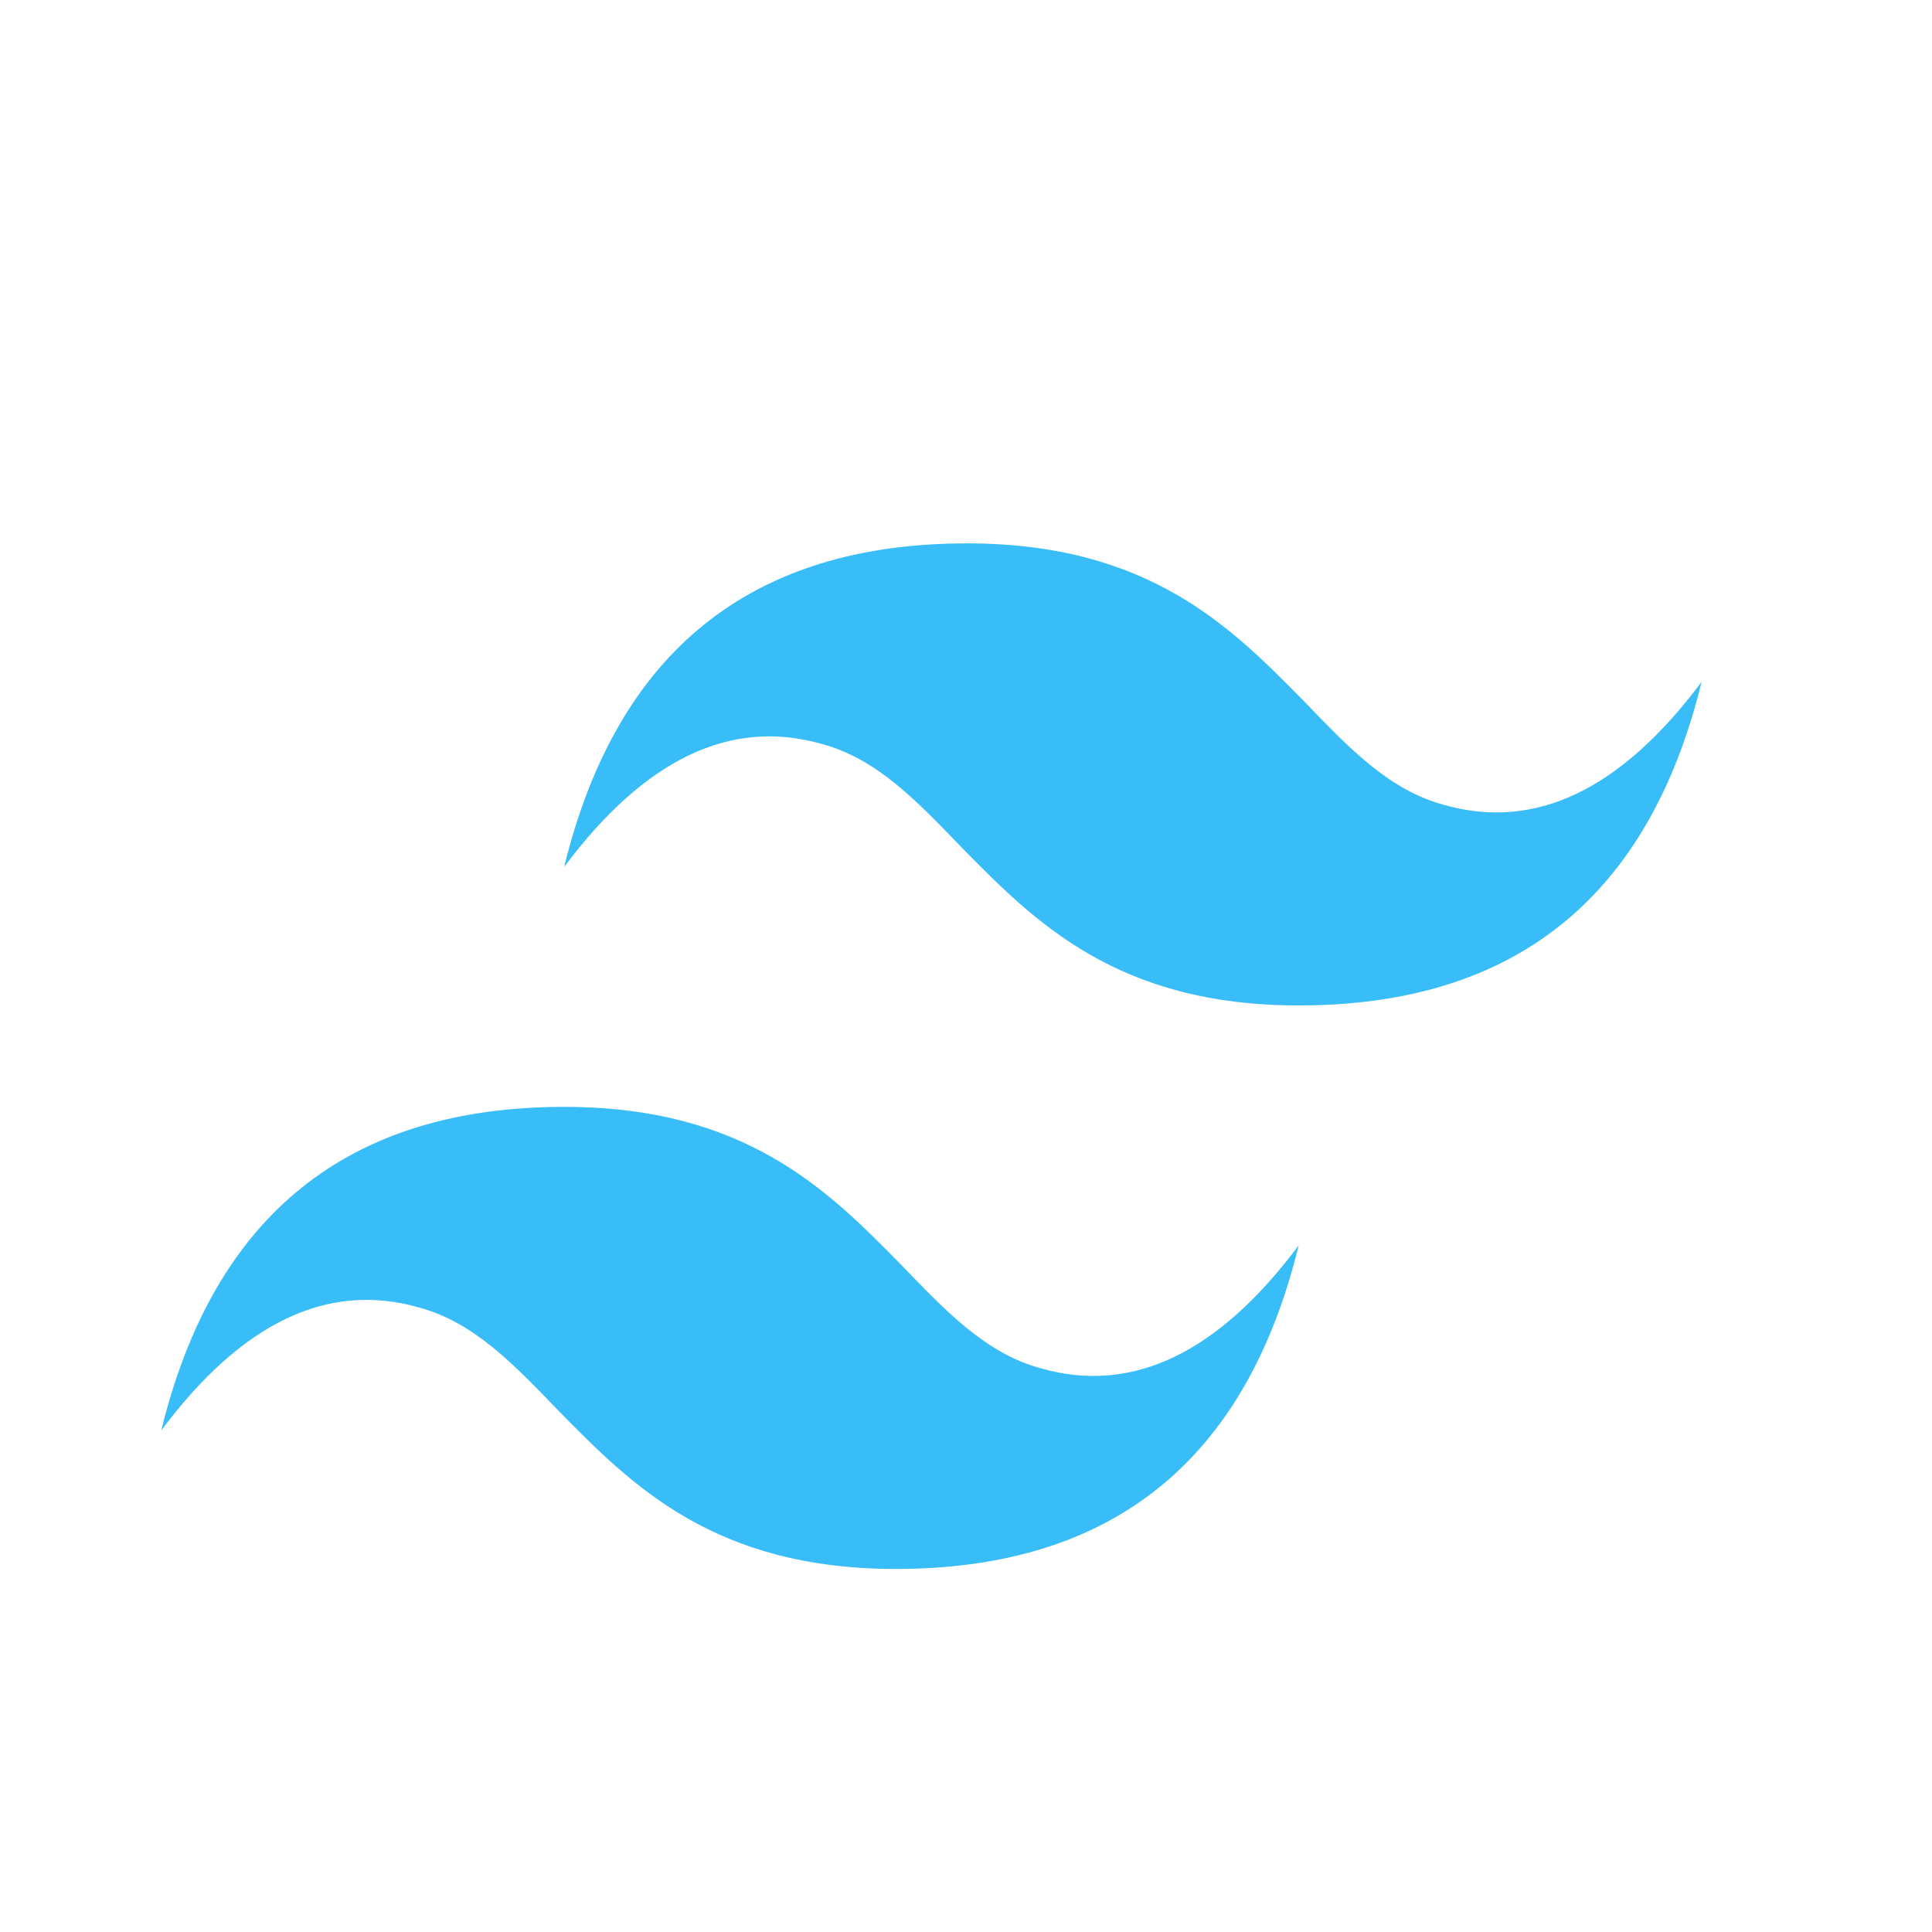 <svg viewBox="0 0 48 48" fill="none" xmlns="http://www.w3.org/2000/svg">
  <g>
    <path fill="#38BDF8" d="M24.026 13.5c-5.36 0-8.7 2.68-10.01 8.04 2-2.68 4.13-3.7 6.39-3.06 1.39.37 2.39 1.44 3.5 2.59 1.8 1.83 3.85 3.91 8.36 3.91 5.36 0 8.7-2.68 10.01-8.04-2 2.68-4.13 3.7-6.39 3.06-1.39-.37-2.39-1.44-3.5-2.59-1.8-1.83-3.85-3.91-8.36-3.91z"/>
    <path fill="#38BDF8" d="M14.016 27.5c-5.36 0-8.7 2.68-10.01 8.04 2-2.68 4.13-3.7 6.39-3.06 1.39.37 2.39 1.44 3.5 2.59 1.8 1.83 3.85 3.91 8.36 3.91 5.36 0 8.7-2.68 10.01-8.04-2 2.68-4.13 3.7-6.39 3.06-1.39-.37-2.39-1.44-3.5-2.59-1.8-1.83-3.85-3.91-8.36-3.91z"/>
  </g>
</svg>
